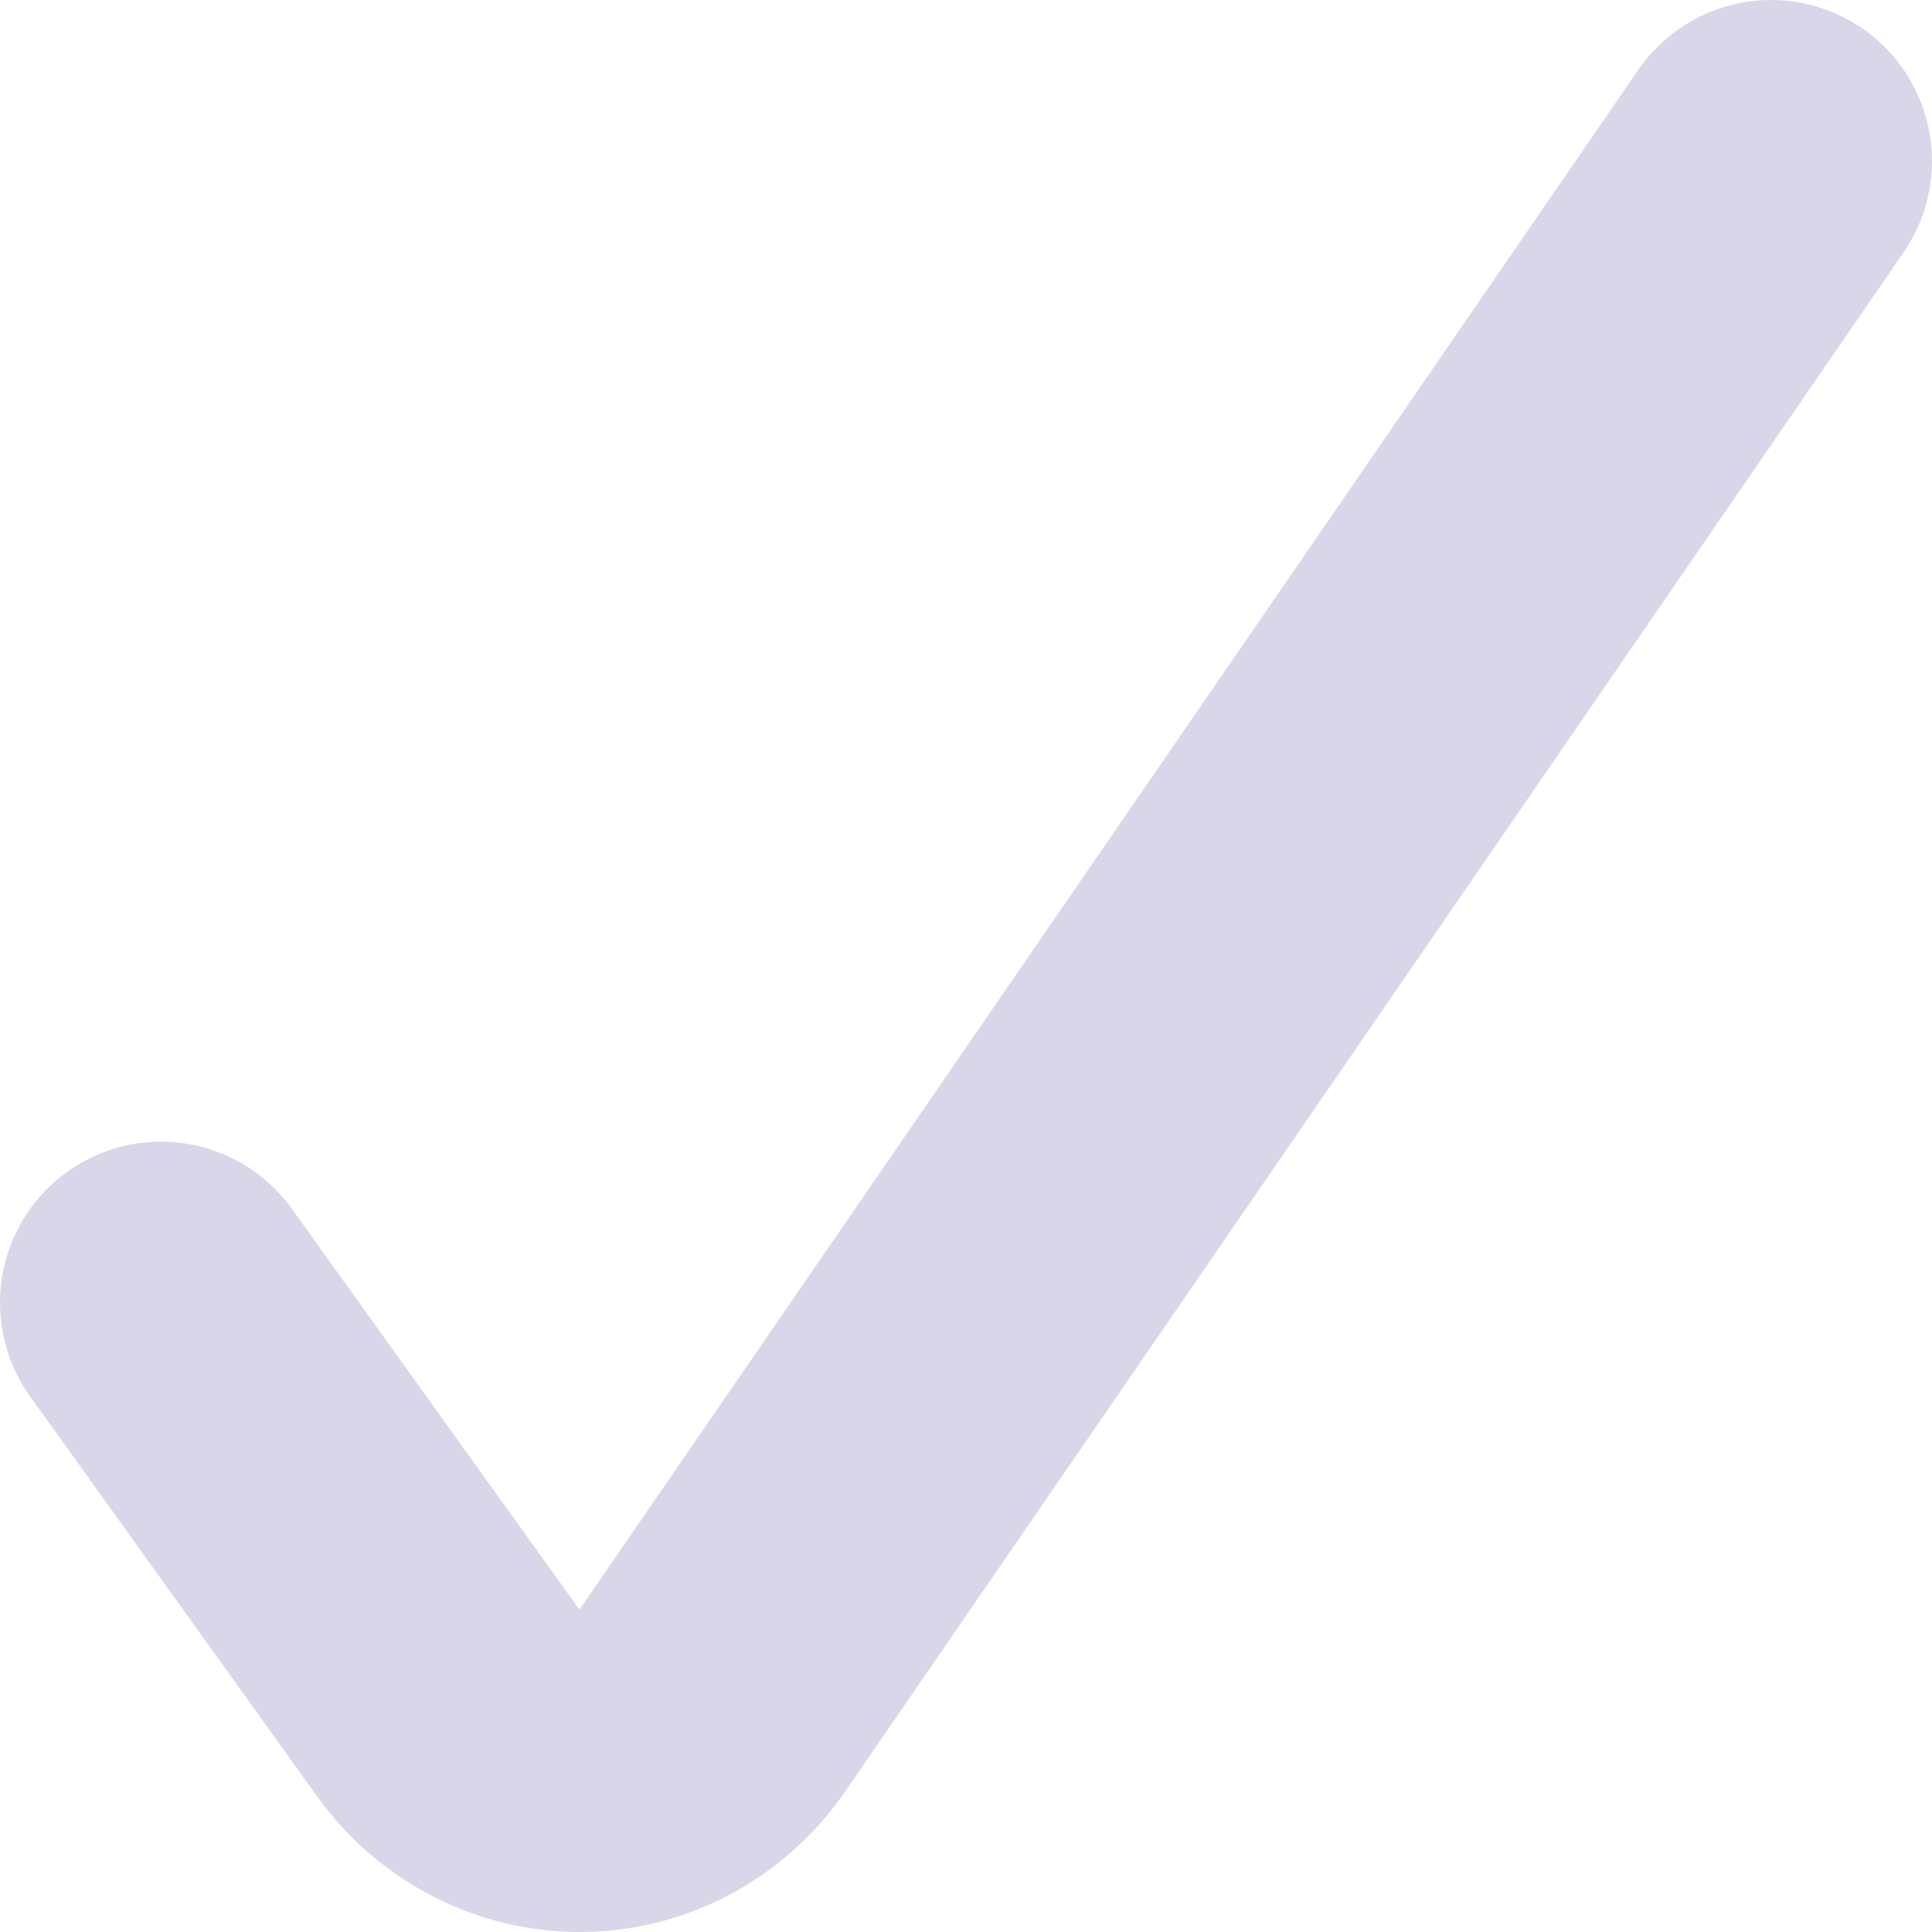 <svg width="12" height="12" viewBox="0 0 12 12" fill="none" xmlns="http://www.w3.org/2000/svg">
<path d="M11 1L4.437 10.544C4.251 10.825 3.945 10.995 3.616 11C3.286 11.005 2.976 10.845 2.781 10.573L1 8.091" stroke="#DAD6E9" stroke-width="2" stroke-linecap="round" stroke-linejoin="round"/>
</svg>
